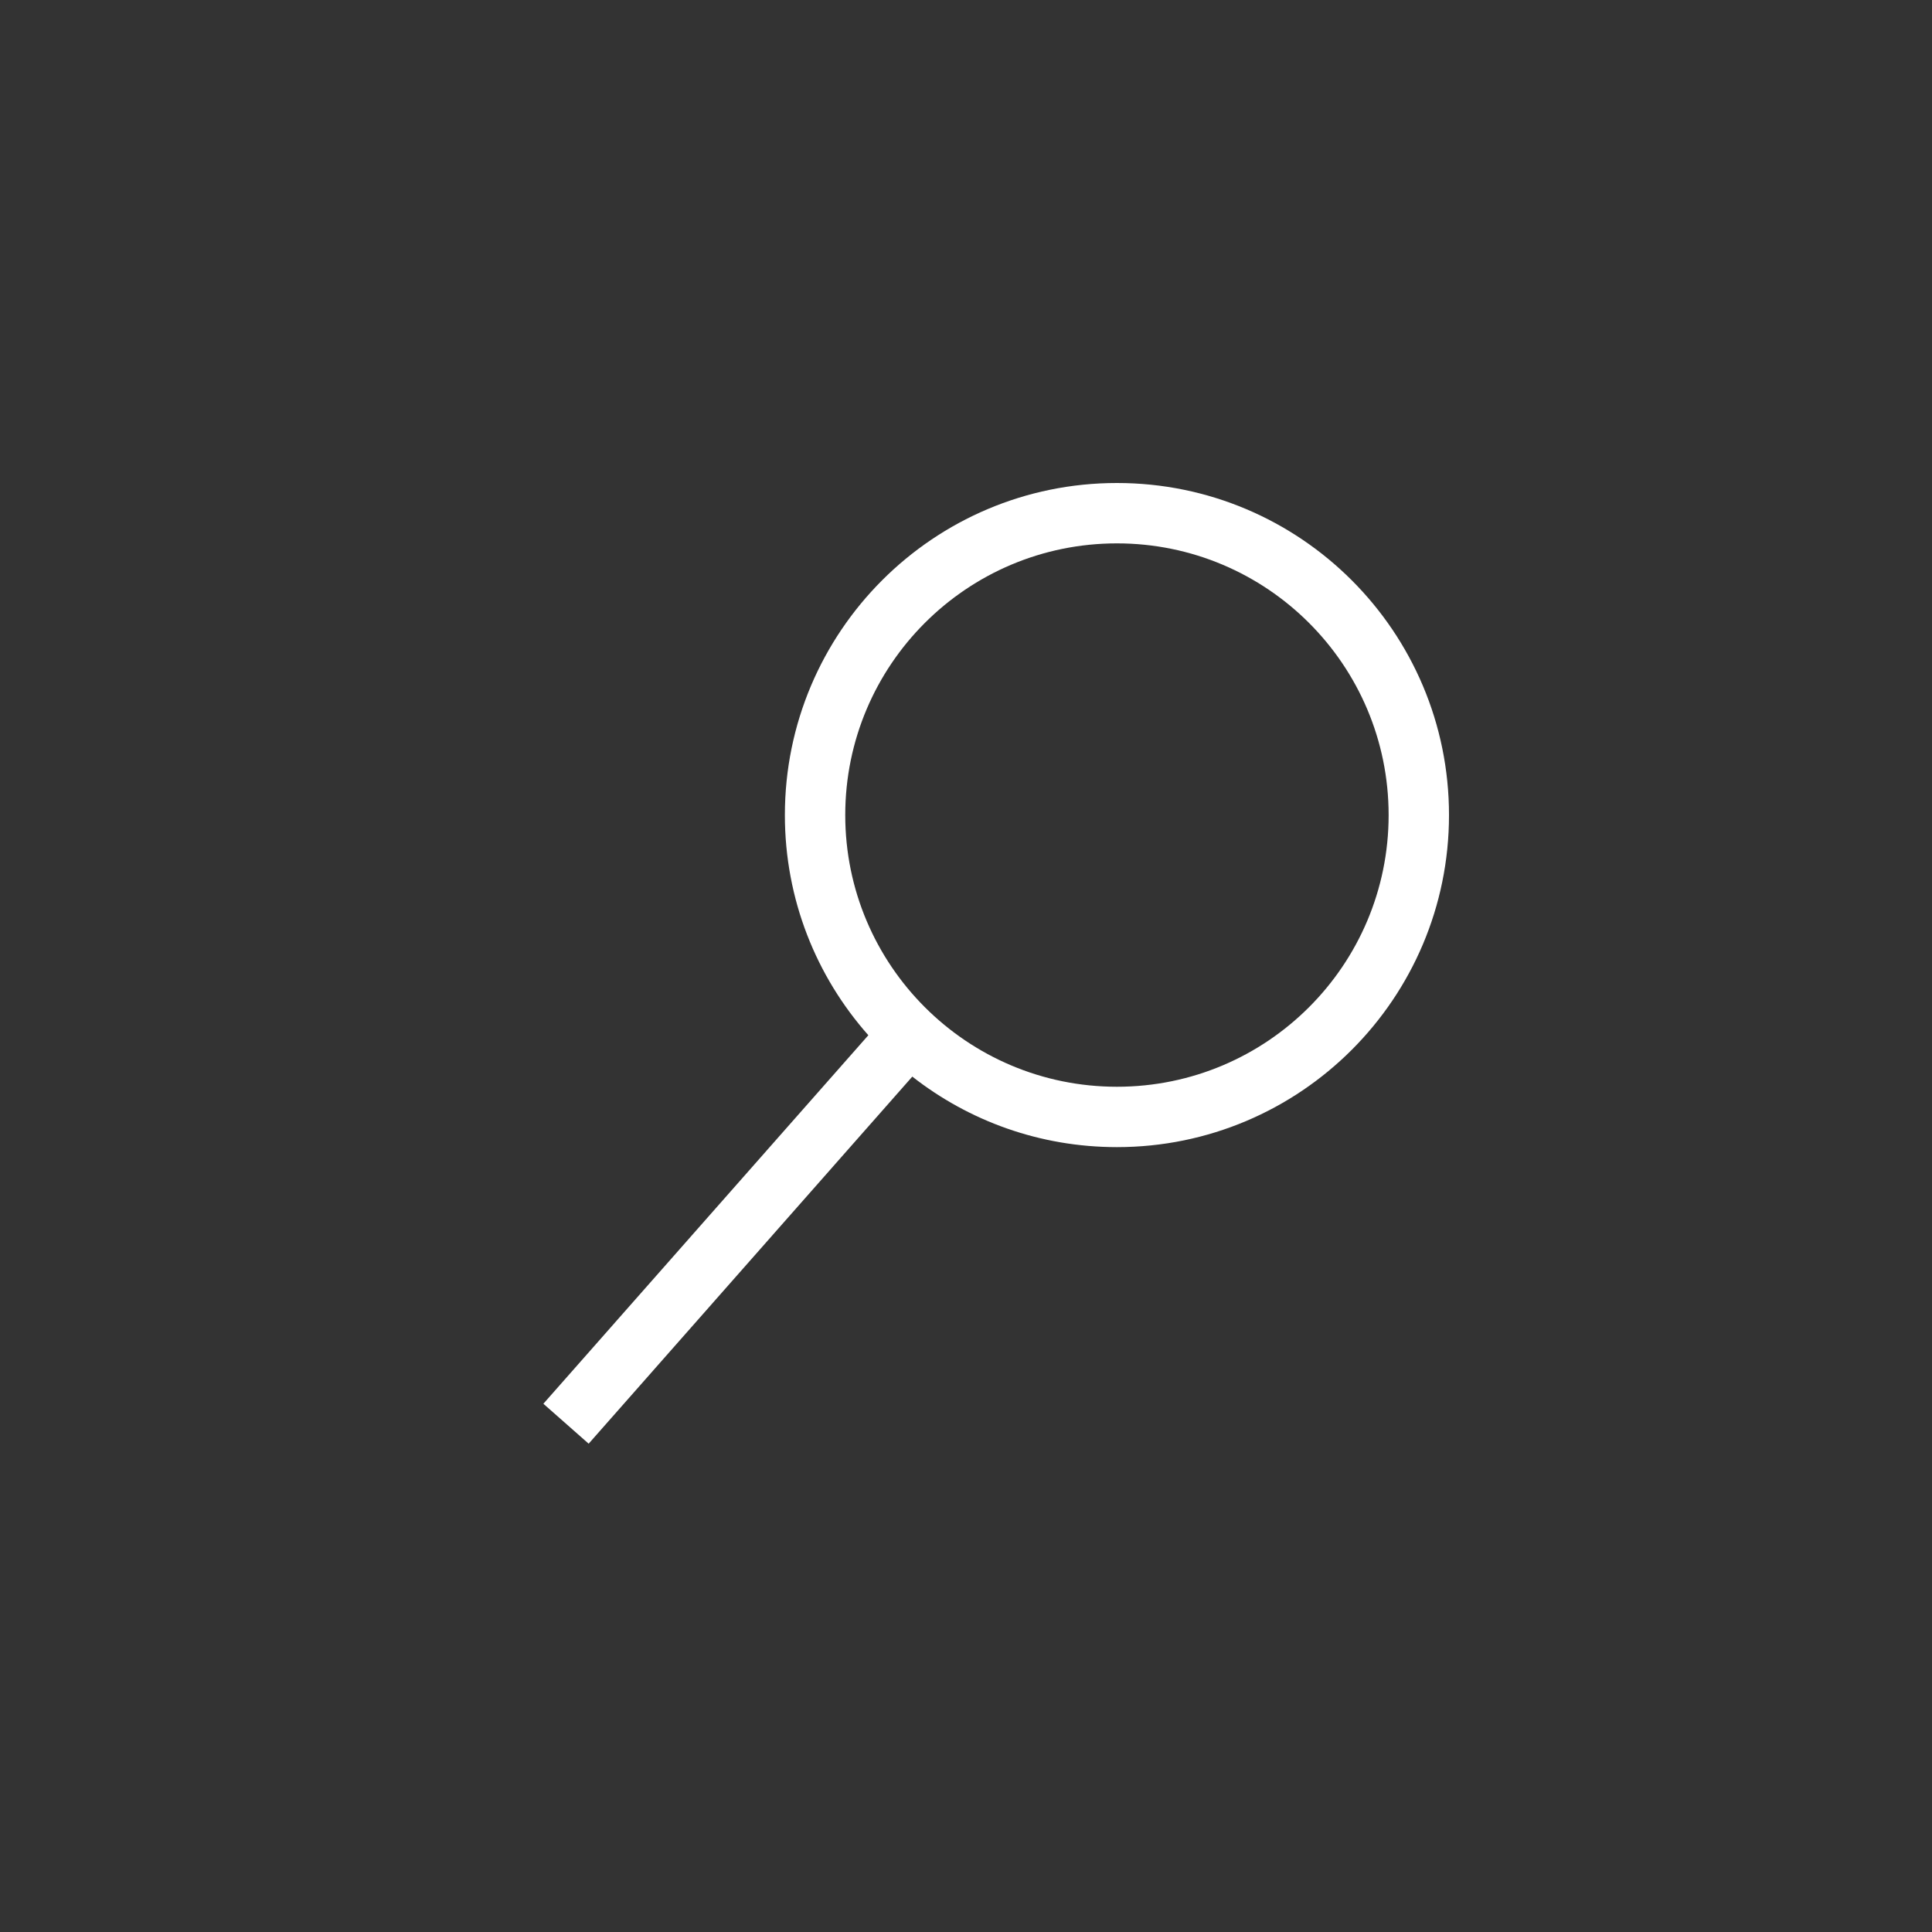 <svg width="48" height="48" viewBox="-12 -12 48 48" fill="none" xmlns="http://www.w3.org/2000/svg">
<rect x="-12" y="-12" width="48" height="48" fill="#333333" stroke="none"/>
<path fill-rule="evenodd" clip-rule="evenodd" d="M22.5 8.25C22.5 11.978 19.478 15 15.75 15C12.022 15 9 11.978 9 8.25C9 4.522 12.022 1.5 15.75 1.5C19.478 1.5 22.5 4.522 22.5 8.25ZM24 8.25C24 12.806 20.306 16.5 15.75 16.5C13.832 16.5 12.067 15.846 10.666 14.748L2.625 23.868L1.5 22.876L9.574 13.72C8.283 12.264 7.5 10.348 7.5 8.25C7.5 3.694 11.194 0 15.75 0C20.306 0 24 3.694 24 8.25Z" fill="white"/>
</svg>